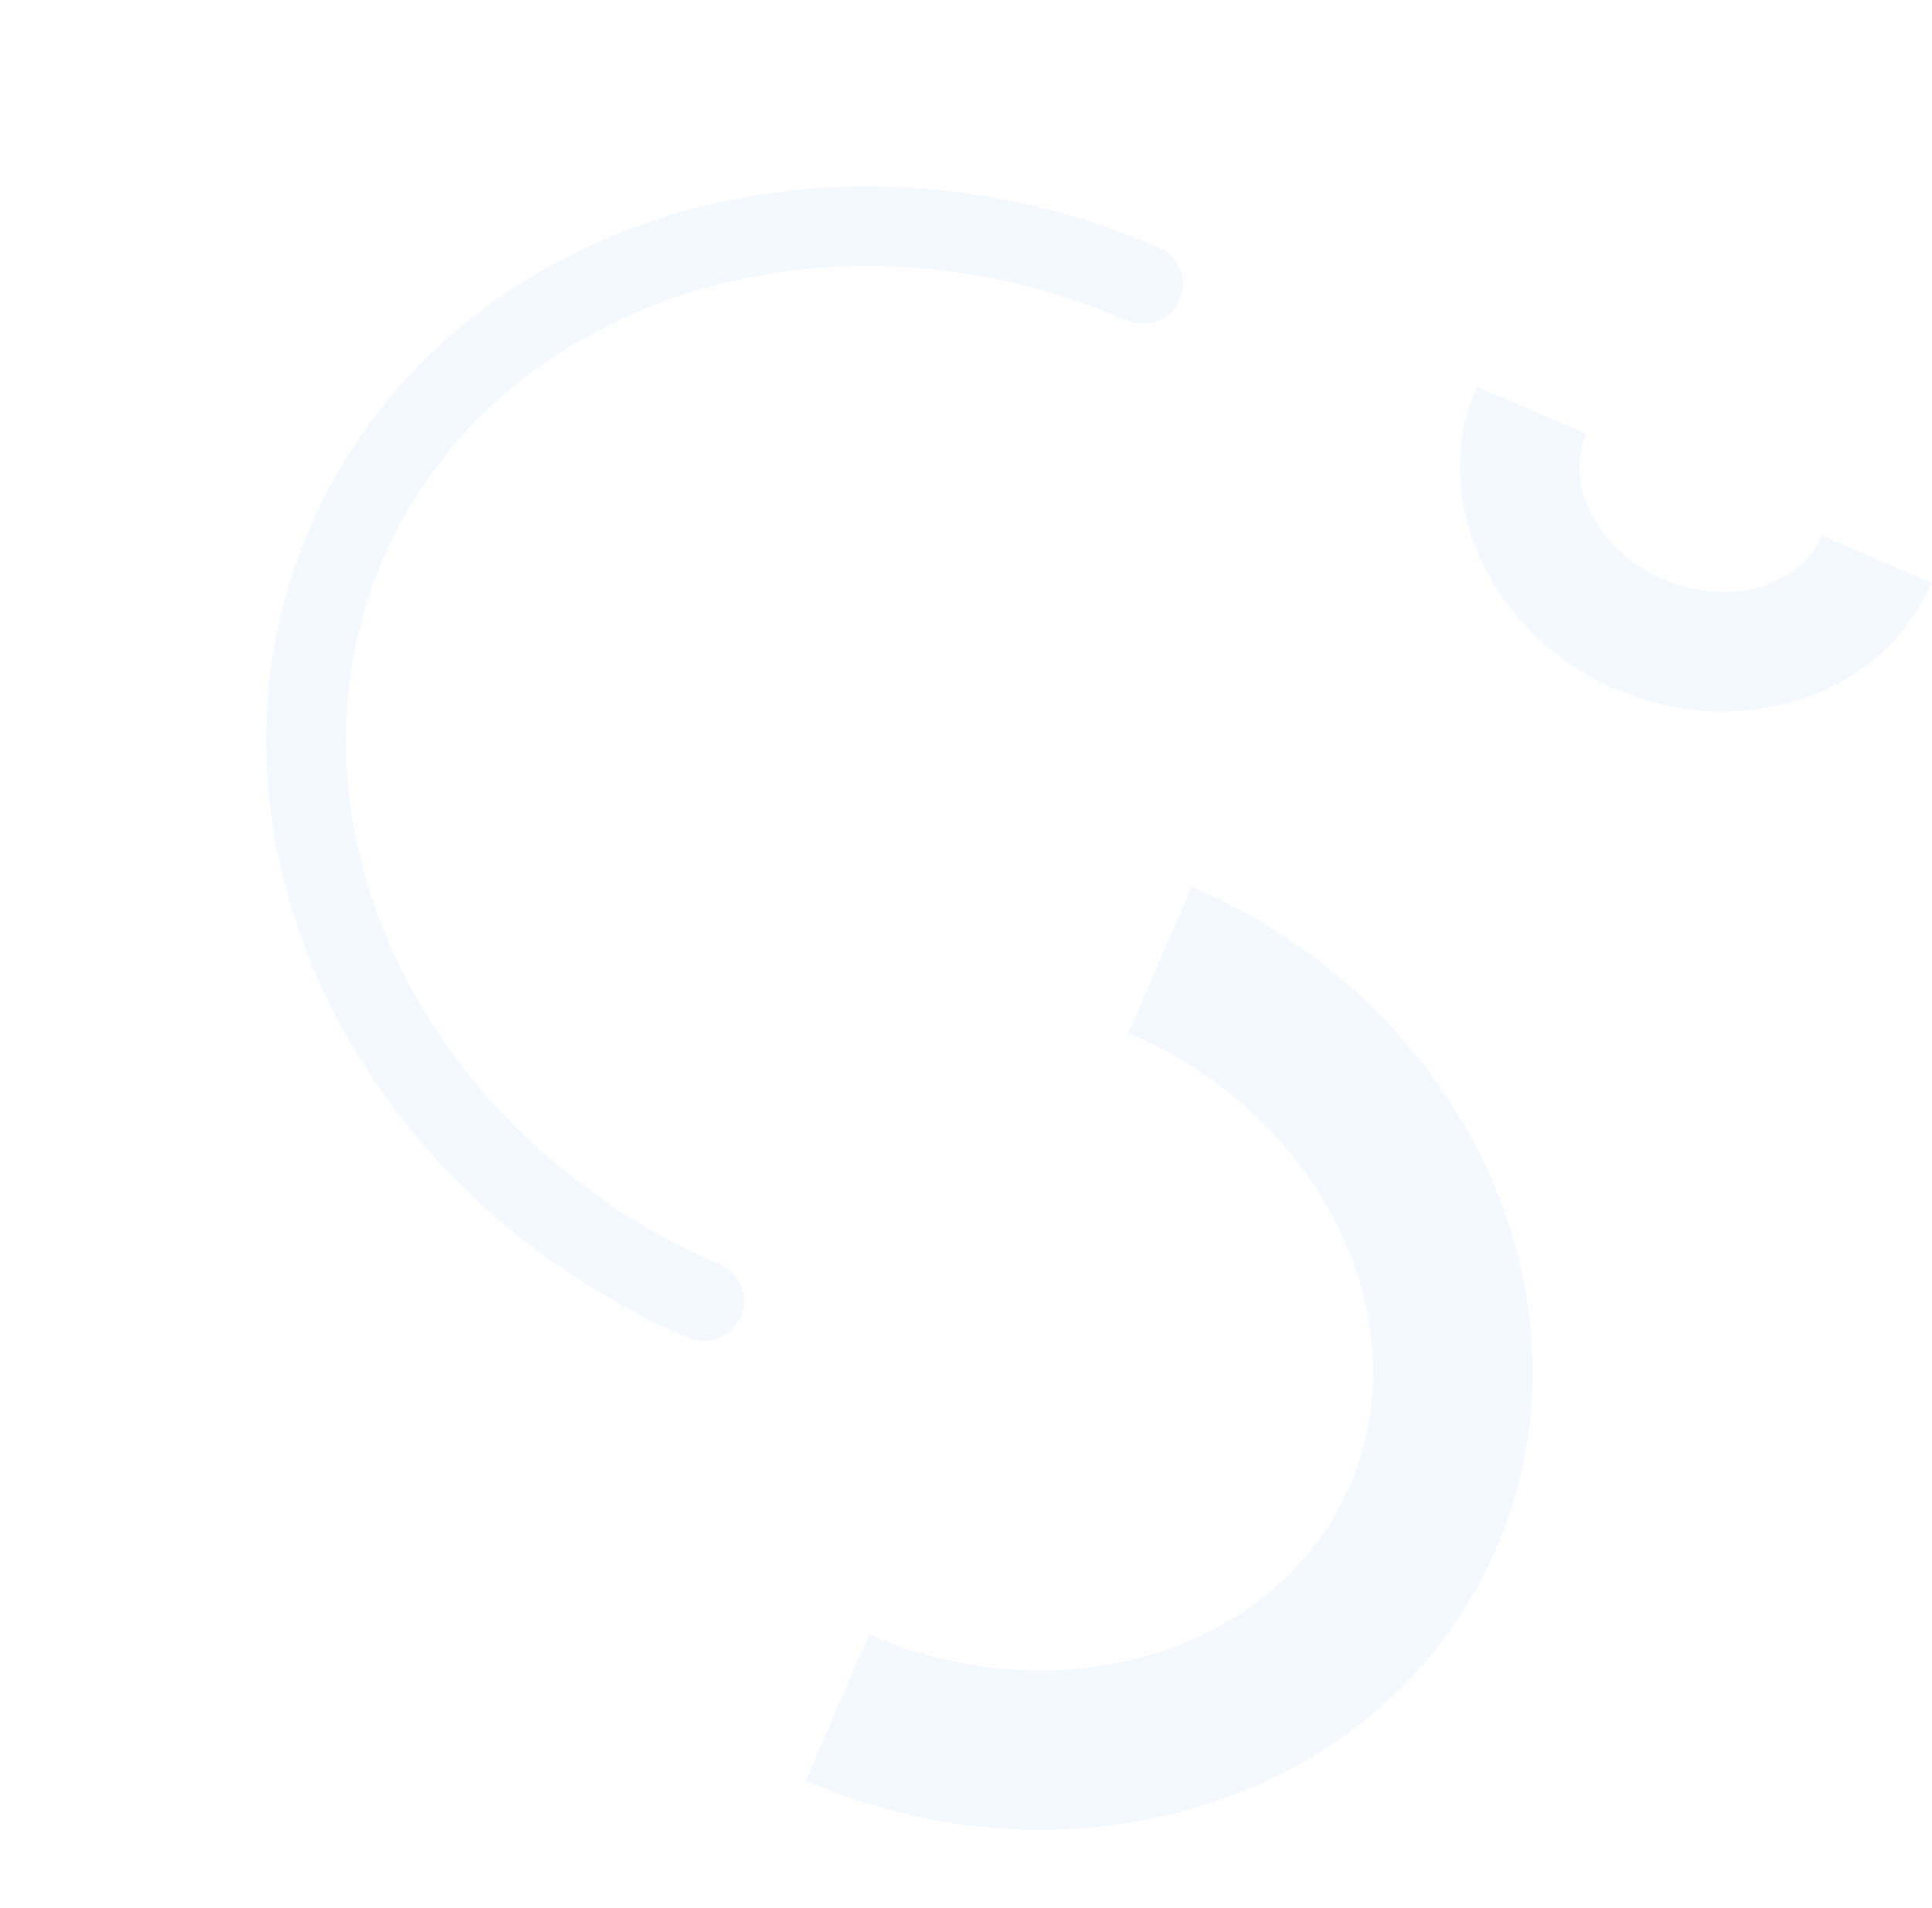 <svg width="485" height="479" viewBox="0 0 485 479" fill="none" xmlns="http://www.w3.org/2000/svg">
<g opacity="0.05">
<path d="M176.753 326.63C96.739 292.097 56.543 206.944 86.974 136.434C117.404 65.923 206.937 36.758 286.952 71.29" stroke="#0083E2" stroke-width="20" stroke-linecap="round"/>
<path d="M291.246 240.933C350.08 266.325 379.636 328.938 357.26 380.783C334.885 432.629 269.052 454.074 210.218 428.683" stroke="#0083E2" stroke-width="40"/>
<path d="M471.122 140.378C462.171 161.117 435.52 169.558 411.594 159.232C387.669 148.906 375.528 123.723 384.479 102.985" stroke="#0083E2" stroke-width="30"/>
</g>
</svg>
